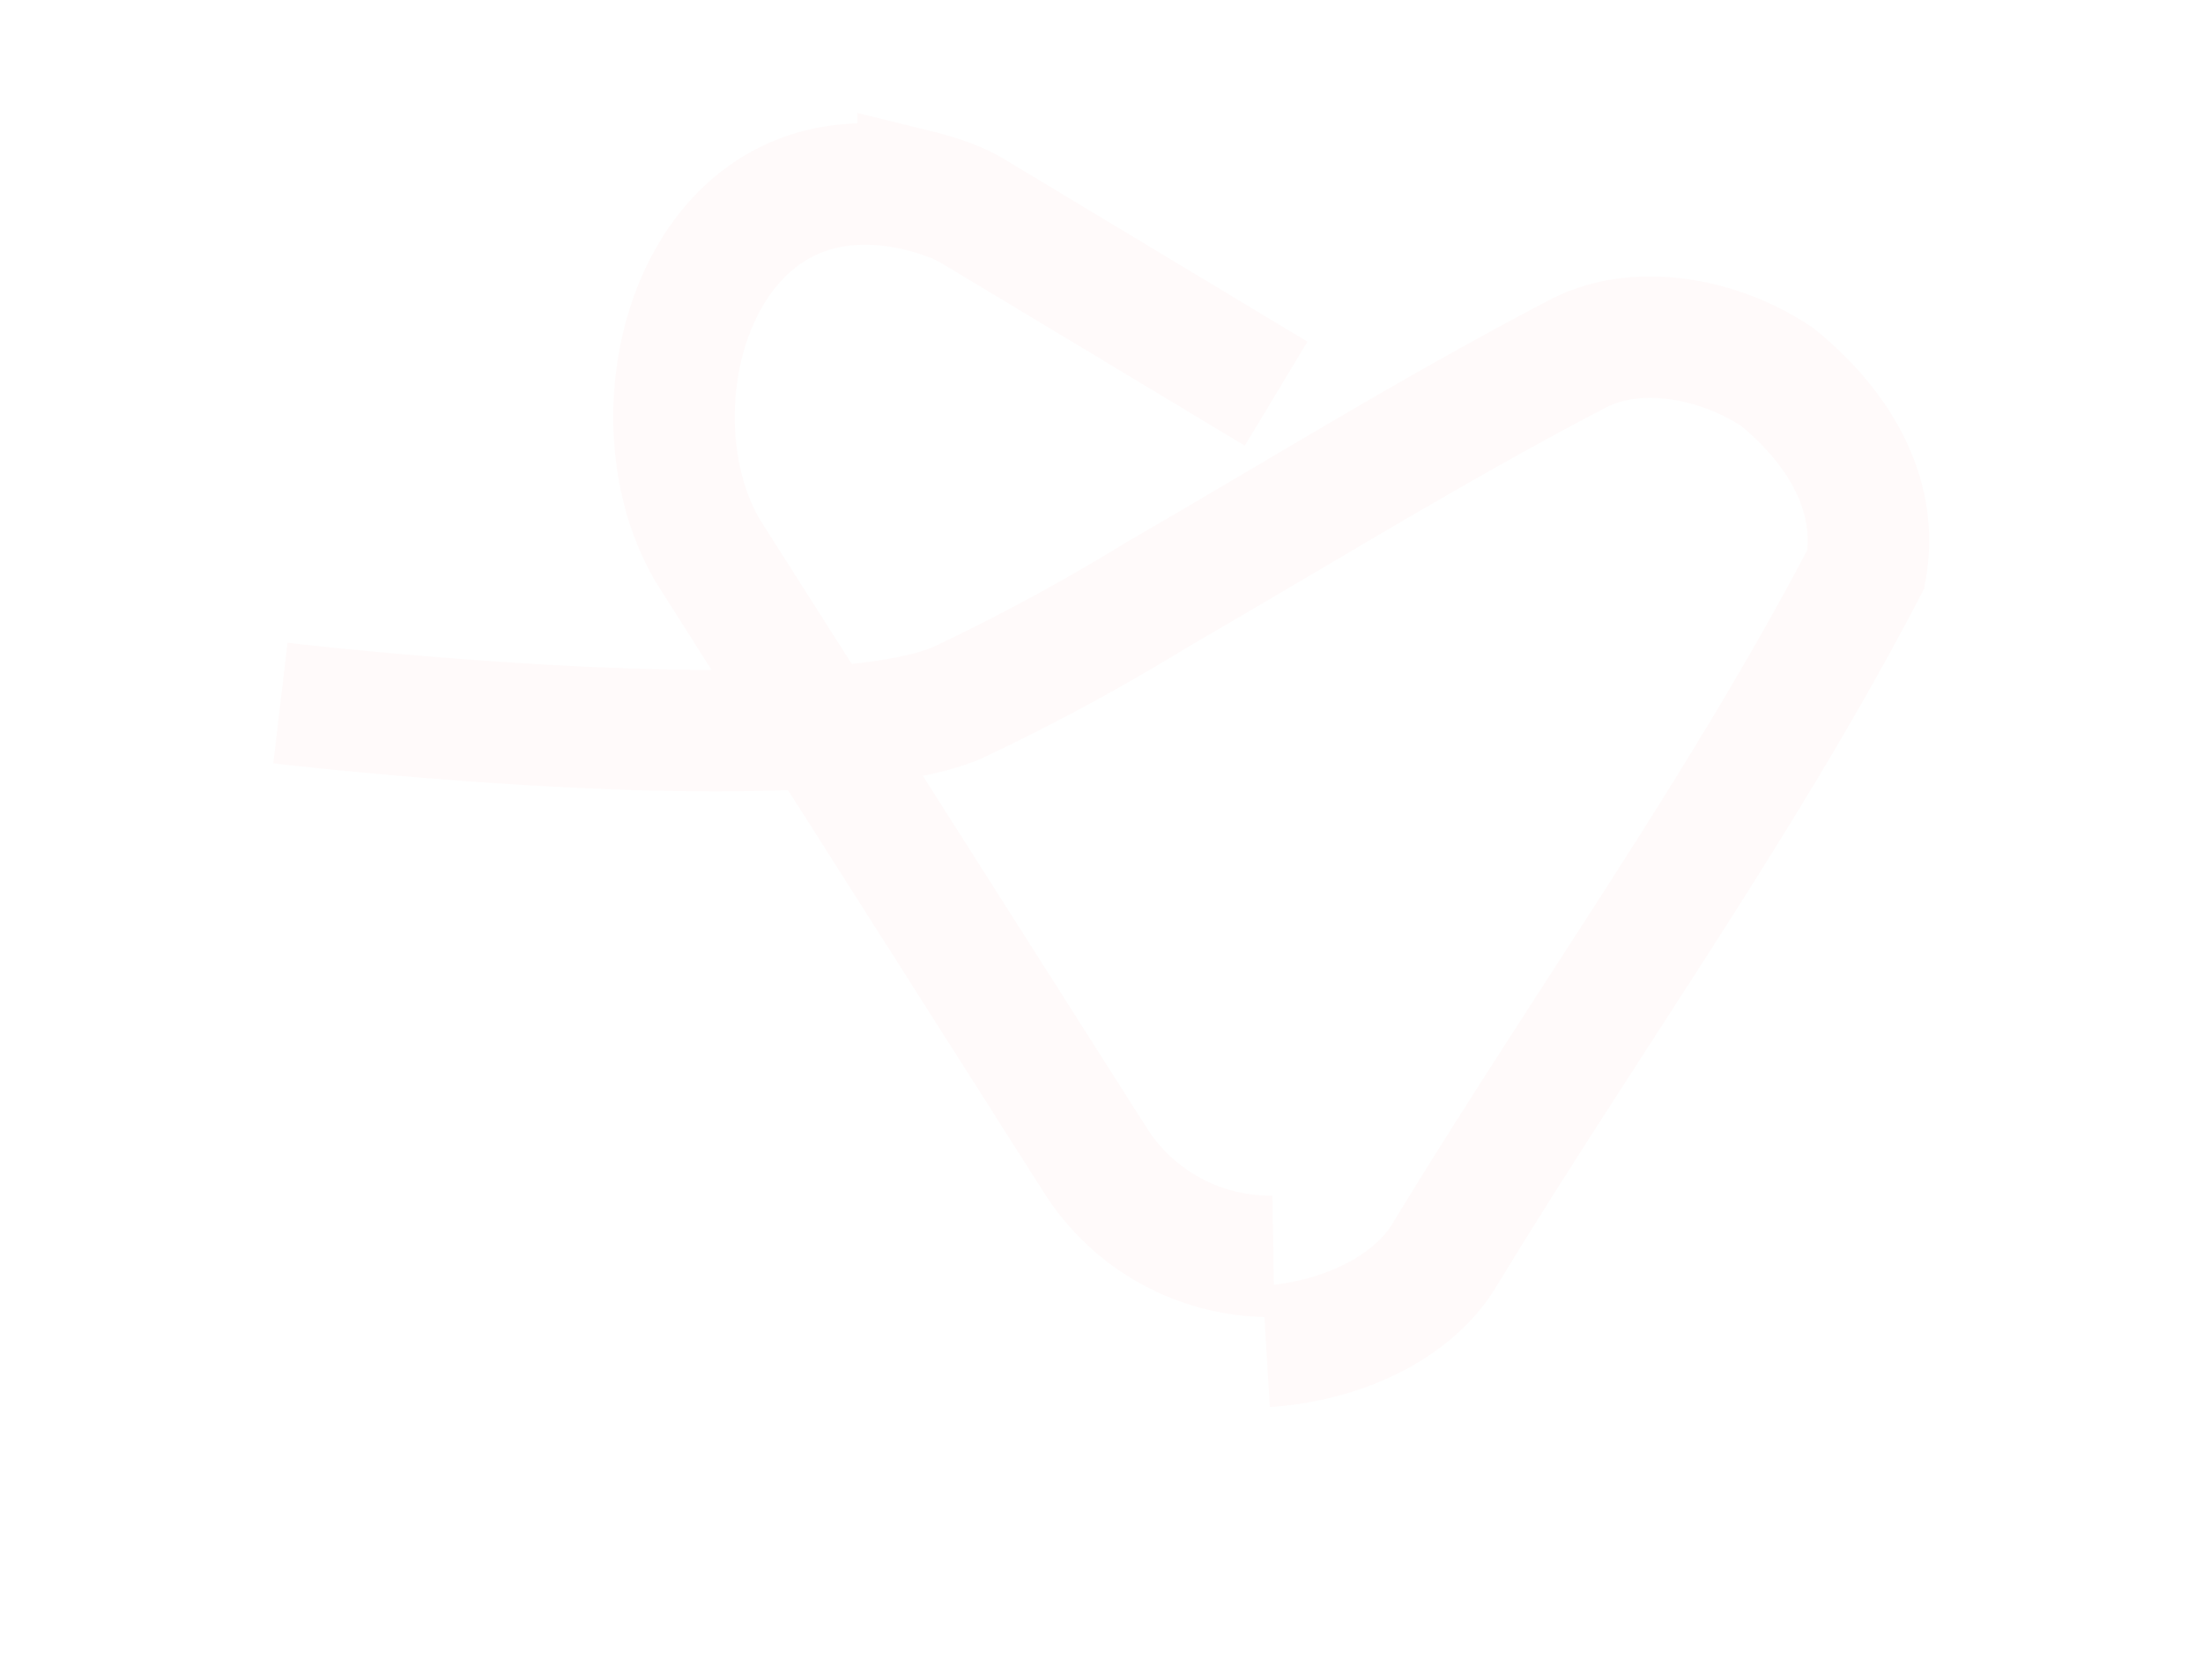 <svg xmlns="http://www.w3.org/2000/svg" xmlns:xlink="http://www.w3.org/1999/xlink" width="72.545" height="55.351" viewBox="0 0 72.545 55.351">
  <defs>
    <filter id="Path_7" x="0" y="0" width="72.545" height="55.351" filterUnits="userSpaceOnUse">
      <feOffset dy="3" input="SourceAlpha"/>
      <feGaussianBlur stdDeviation="3" result="blur"/>
      <feFlood flood-opacity="0.161"/>
      <feComposite operator="in" in2="blur"/>
      <feComposite in="SourceGraphic"/>
    </filter>
  </defs>
  <g id="Group_5" data-name="Group 5" transform="translate(-141.037 -12.032)">
    <g id="Group_113" data-name="Group 113">
      <path id="Path_6" data-name="Path 6" d="M113.123,42.375a6.824,6.824,0,0,1-5.78-3.034L94.608,19.309c-2.933-4.617-.559-13.752,6.81-12.045a9.524,9.524,0,0,1,1.143.358,4.741,4.741,0,0,1,.723.36l9.929,5.978" transform="translate(69.847 11.039)" fill="none" stroke="snow" stroke-miterlimit="10" stroke-width="4"/>
      <g transform="matrix(1, 0, 0, 1, 141.04, 12.03)" filter="url(#Path_7)">
        <path id="Path_7-2" data-name="Path 7" d="M93.042,45.49c2.28-.138,4.741-1.158,5.86-2.991,4.706-7.74,9.854-14.872,13.888-22.612.446-2.446-.9-4.686-2.912-6.322-1.794-1.217-4.485-1.81-6.5-.81C98.681,15.2,94.425,17.848,89.5,20.7a68.764,68.764,0,0,1-6.65,3.6c-4.884,2.047-22.269,0-22.269,0" transform="translate(-51.35 -4.14)" fill="none" stroke="snow" stroke-miterlimit="10" stroke-width="4"/>
      </g>
    </g>
  </g>
</svg>
